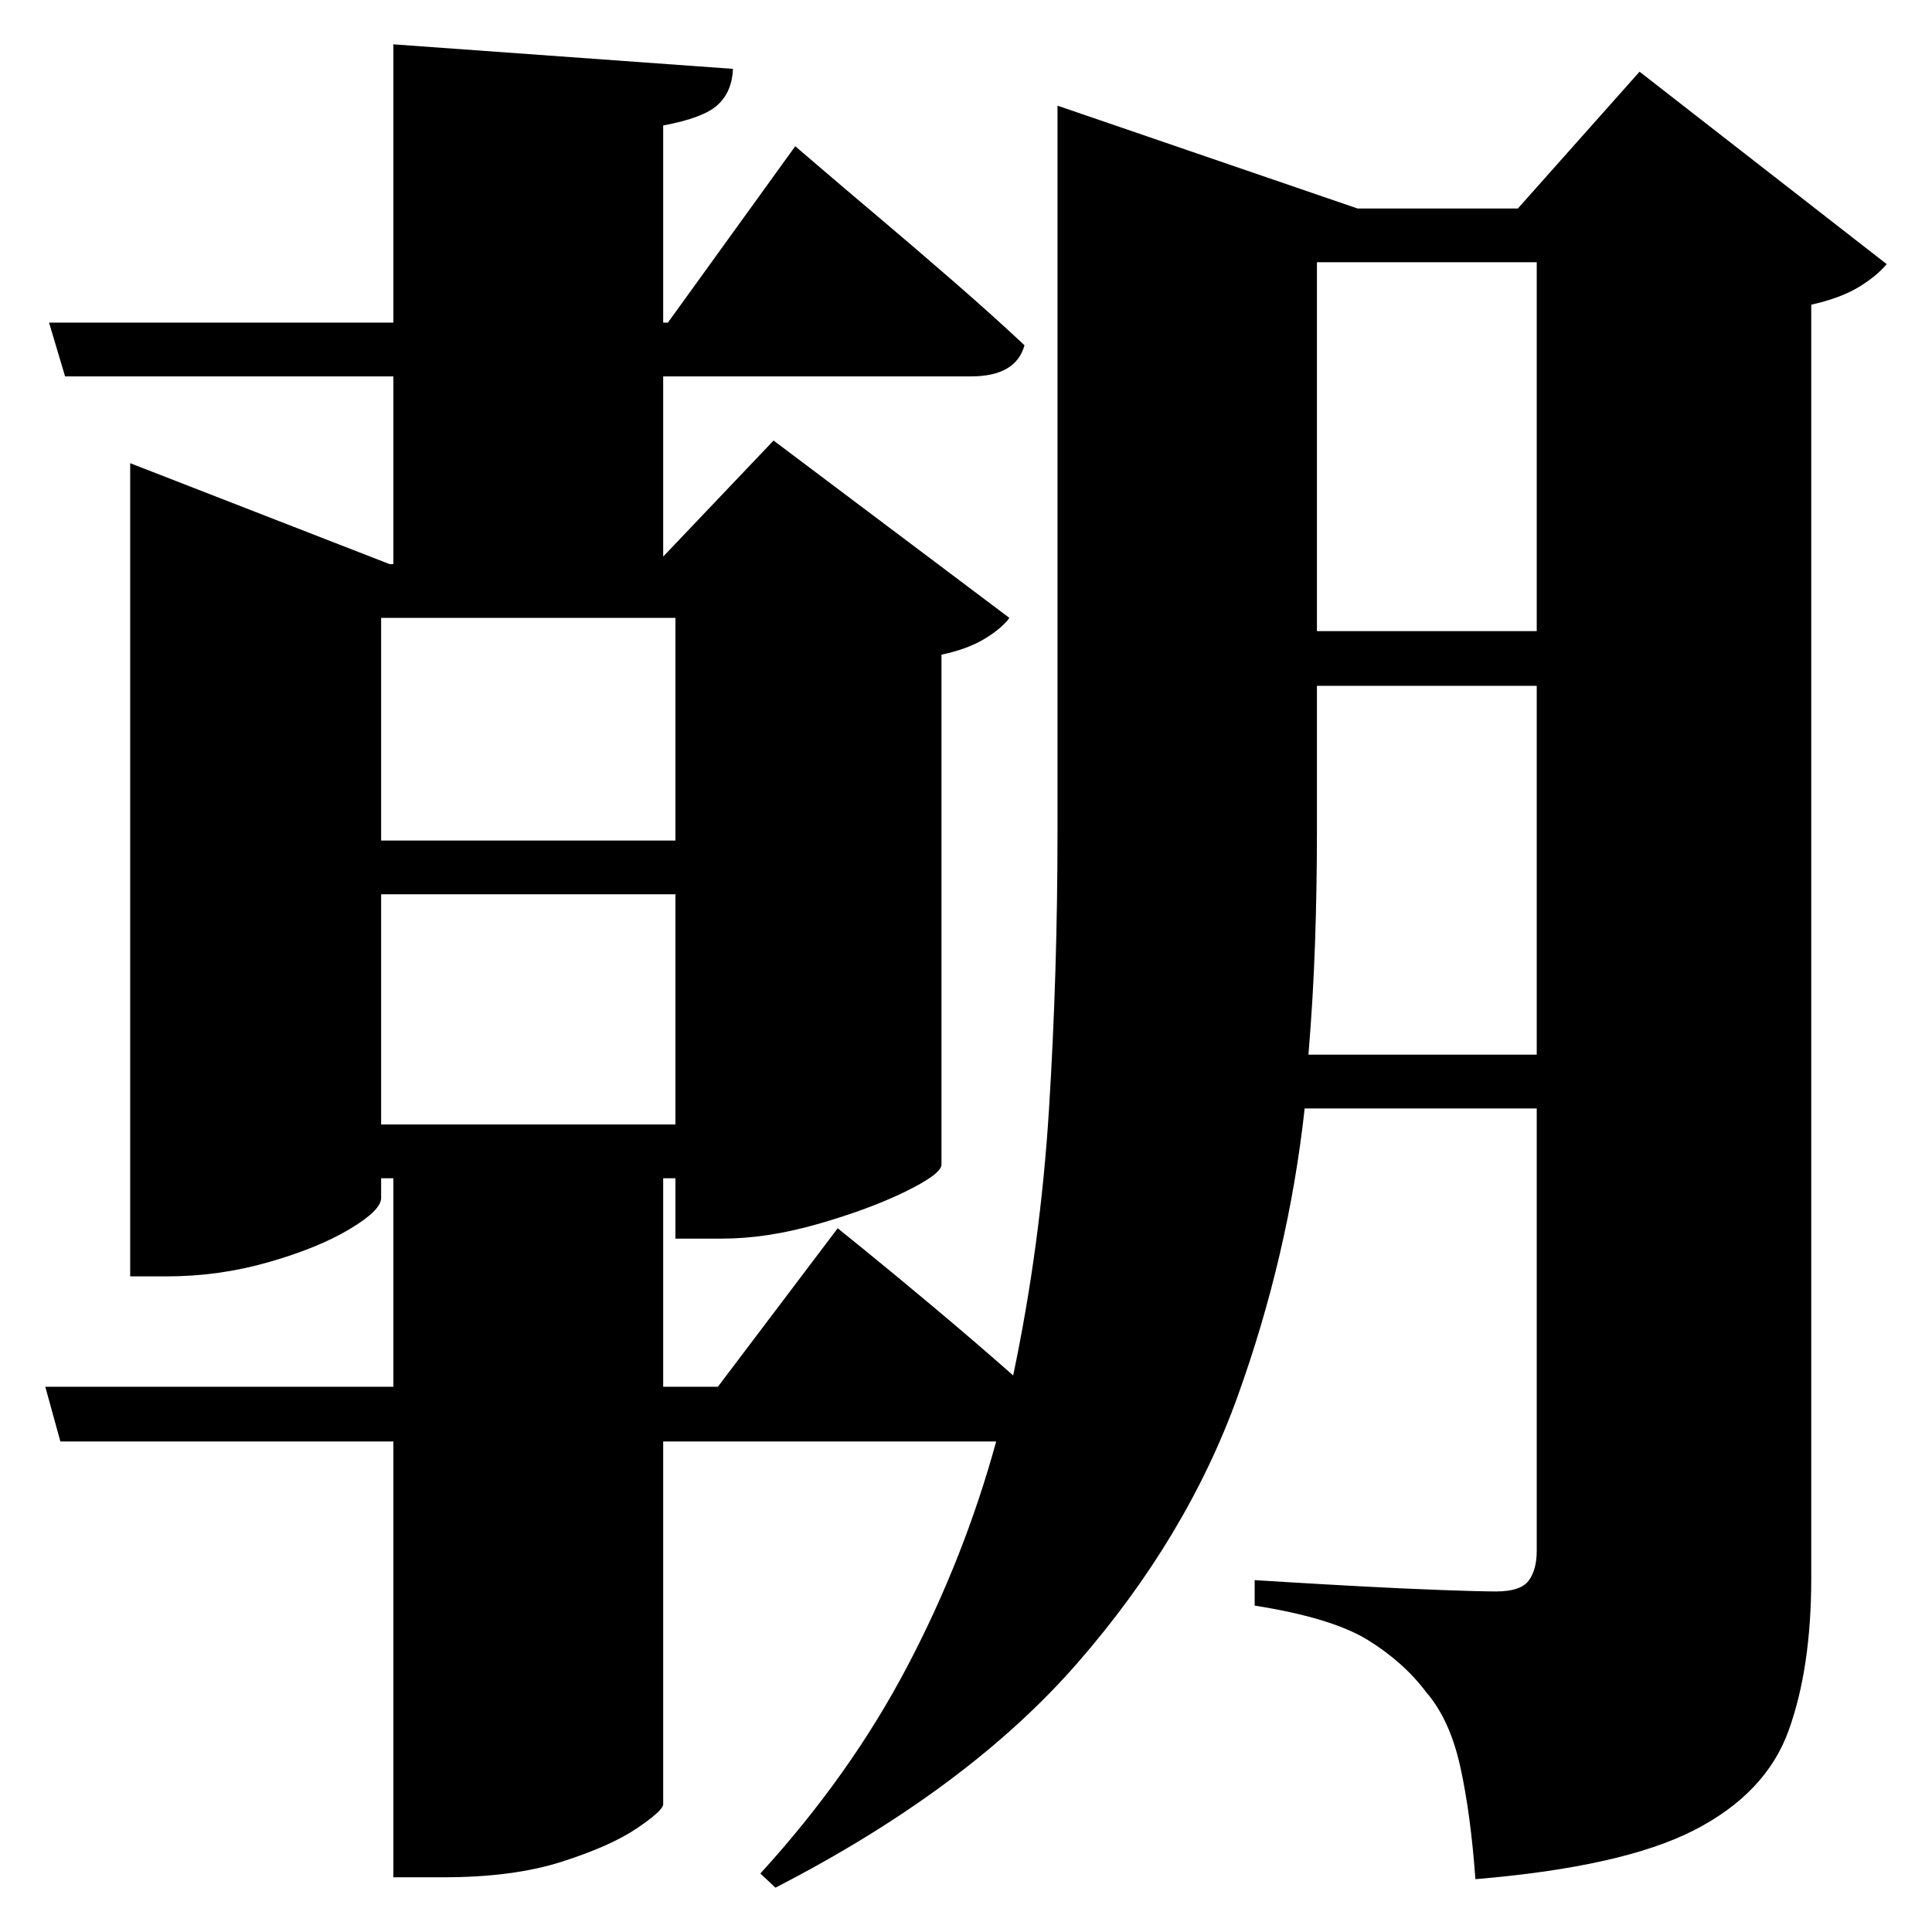 <?xml version="1.0" standalone="no"?>
<!DOCTYPE svg PUBLIC "-//W3C//DTD SVG 1.1//EN" "http://www.w3.org/Graphics/SVG/1.1/DTD/svg11.dtd" >
<svg xmlns="http://www.w3.org/2000/svg" xmlns:svg="http://www.w3.org/2000/svg" xmlns:xlink="http://www.w3.org/1999/xlink" viewBox="0 0 2048 2048" style=""><path d="M1629.0 278.0H1396.0V669.0H1629.0ZM138.0 598.0V491.0L413.0 598.0H417.0V399.0H69.0L52.0 342.0H417.0V47.0L777.0 73.0Q776.0 97.0 761.0 111.0Q746.0 125.0 703.0 133.0V342.0H708.0L843.0 155.0Q843.0 155.0 867.5 176.0Q892.0 197.0 930.5 229.5Q969.0 262.0 1011.0 298.5Q1053.0 335.0 1086.0 366.0Q1077.0 399.0 1029.0 399.0H703.0V590.0L820.0 467.0L1070.0 655.0Q1062.0 666.0 1044.0 677.0Q1026.0 688.0 998.0 694.0V1235.0Q997.0 1245.0 959.0 1263.5Q921.0 1282.0 867.0 1297.5Q813.0 1313.0 765.0 1313.0H716.0V1249.0H703.0V1470.0H761.0L888.0 1302.0Q888.0 1302.0 917.0 1325.5Q946.0 1349.0 989.0 1385.0Q1032.0 1421.0 1074.0 1458.0Q1103.0 1320.0 1112.0 1175.5Q1121.0 1031.0 1121.0 882.0V112.0L1439.0 221.0H1609.0L1738.0 76.0L2000.0 280.0Q1989.0 293.0 1970.0 304.5Q1951.0 316.0 1920.0 323.0V1673.0Q1920.0 1768.0 1896.0 1834.5Q1872.0 1901.0 1796.0 1940.0Q1720.0 1979.0 1564.0 1992.0Q1559.0 1923.0 1548.0 1873.0Q1537.0 1823.0 1512.0 1794.0Q1488.0 1762.0 1450.0 1738.5Q1412.0 1715.0 1330.0 1702.0V1675.0Q1330.0 1675.0 1362.5 1677.0Q1395.0 1679.0 1441.0 1681.5Q1487.0 1684.0 1528.0 1685.5Q1569.0 1687.0 1586.0 1687.0Q1612.0 1687.0 1620.5 1675.5Q1629.0 1664.0 1629.0 1644.0V1175.0H1383.0Q1366.0 1330.0 1312.0 1480.0Q1258.0 1630.0 1142.0 1763.0Q1026.0 1896.0 822.0 2001.0L806.0 1986.0Q901.0 1882.0 961.5 1767.0Q1022.0 1652.0 1056.0 1528.0H703.0V1913.0Q702.0 1920.0 674.5 1938.5Q647.0 1957.0 595.5 1973.5Q544.0 1990.0 470.0 1990.0H417.0V1528.0H64.0L48.0 1470.0H417.0V1249.0H404.0V1270.0Q404.0 1283.0 370.5 1303.0Q337.0 1323.0 284.5 1338.0Q232.0 1353.0 177.0 1353.0H138.0ZM1629.0 727.0H1396.0V882.0Q1396.0 941.0 1394.0 999.5Q1392.0 1058.0 1387.0 1118.0H1629.0ZM716.0 1192.0V948.0H404.0V1192.0ZM716.0 891.0V655.0H404.0V891.0Z" fill="black"></path></svg>